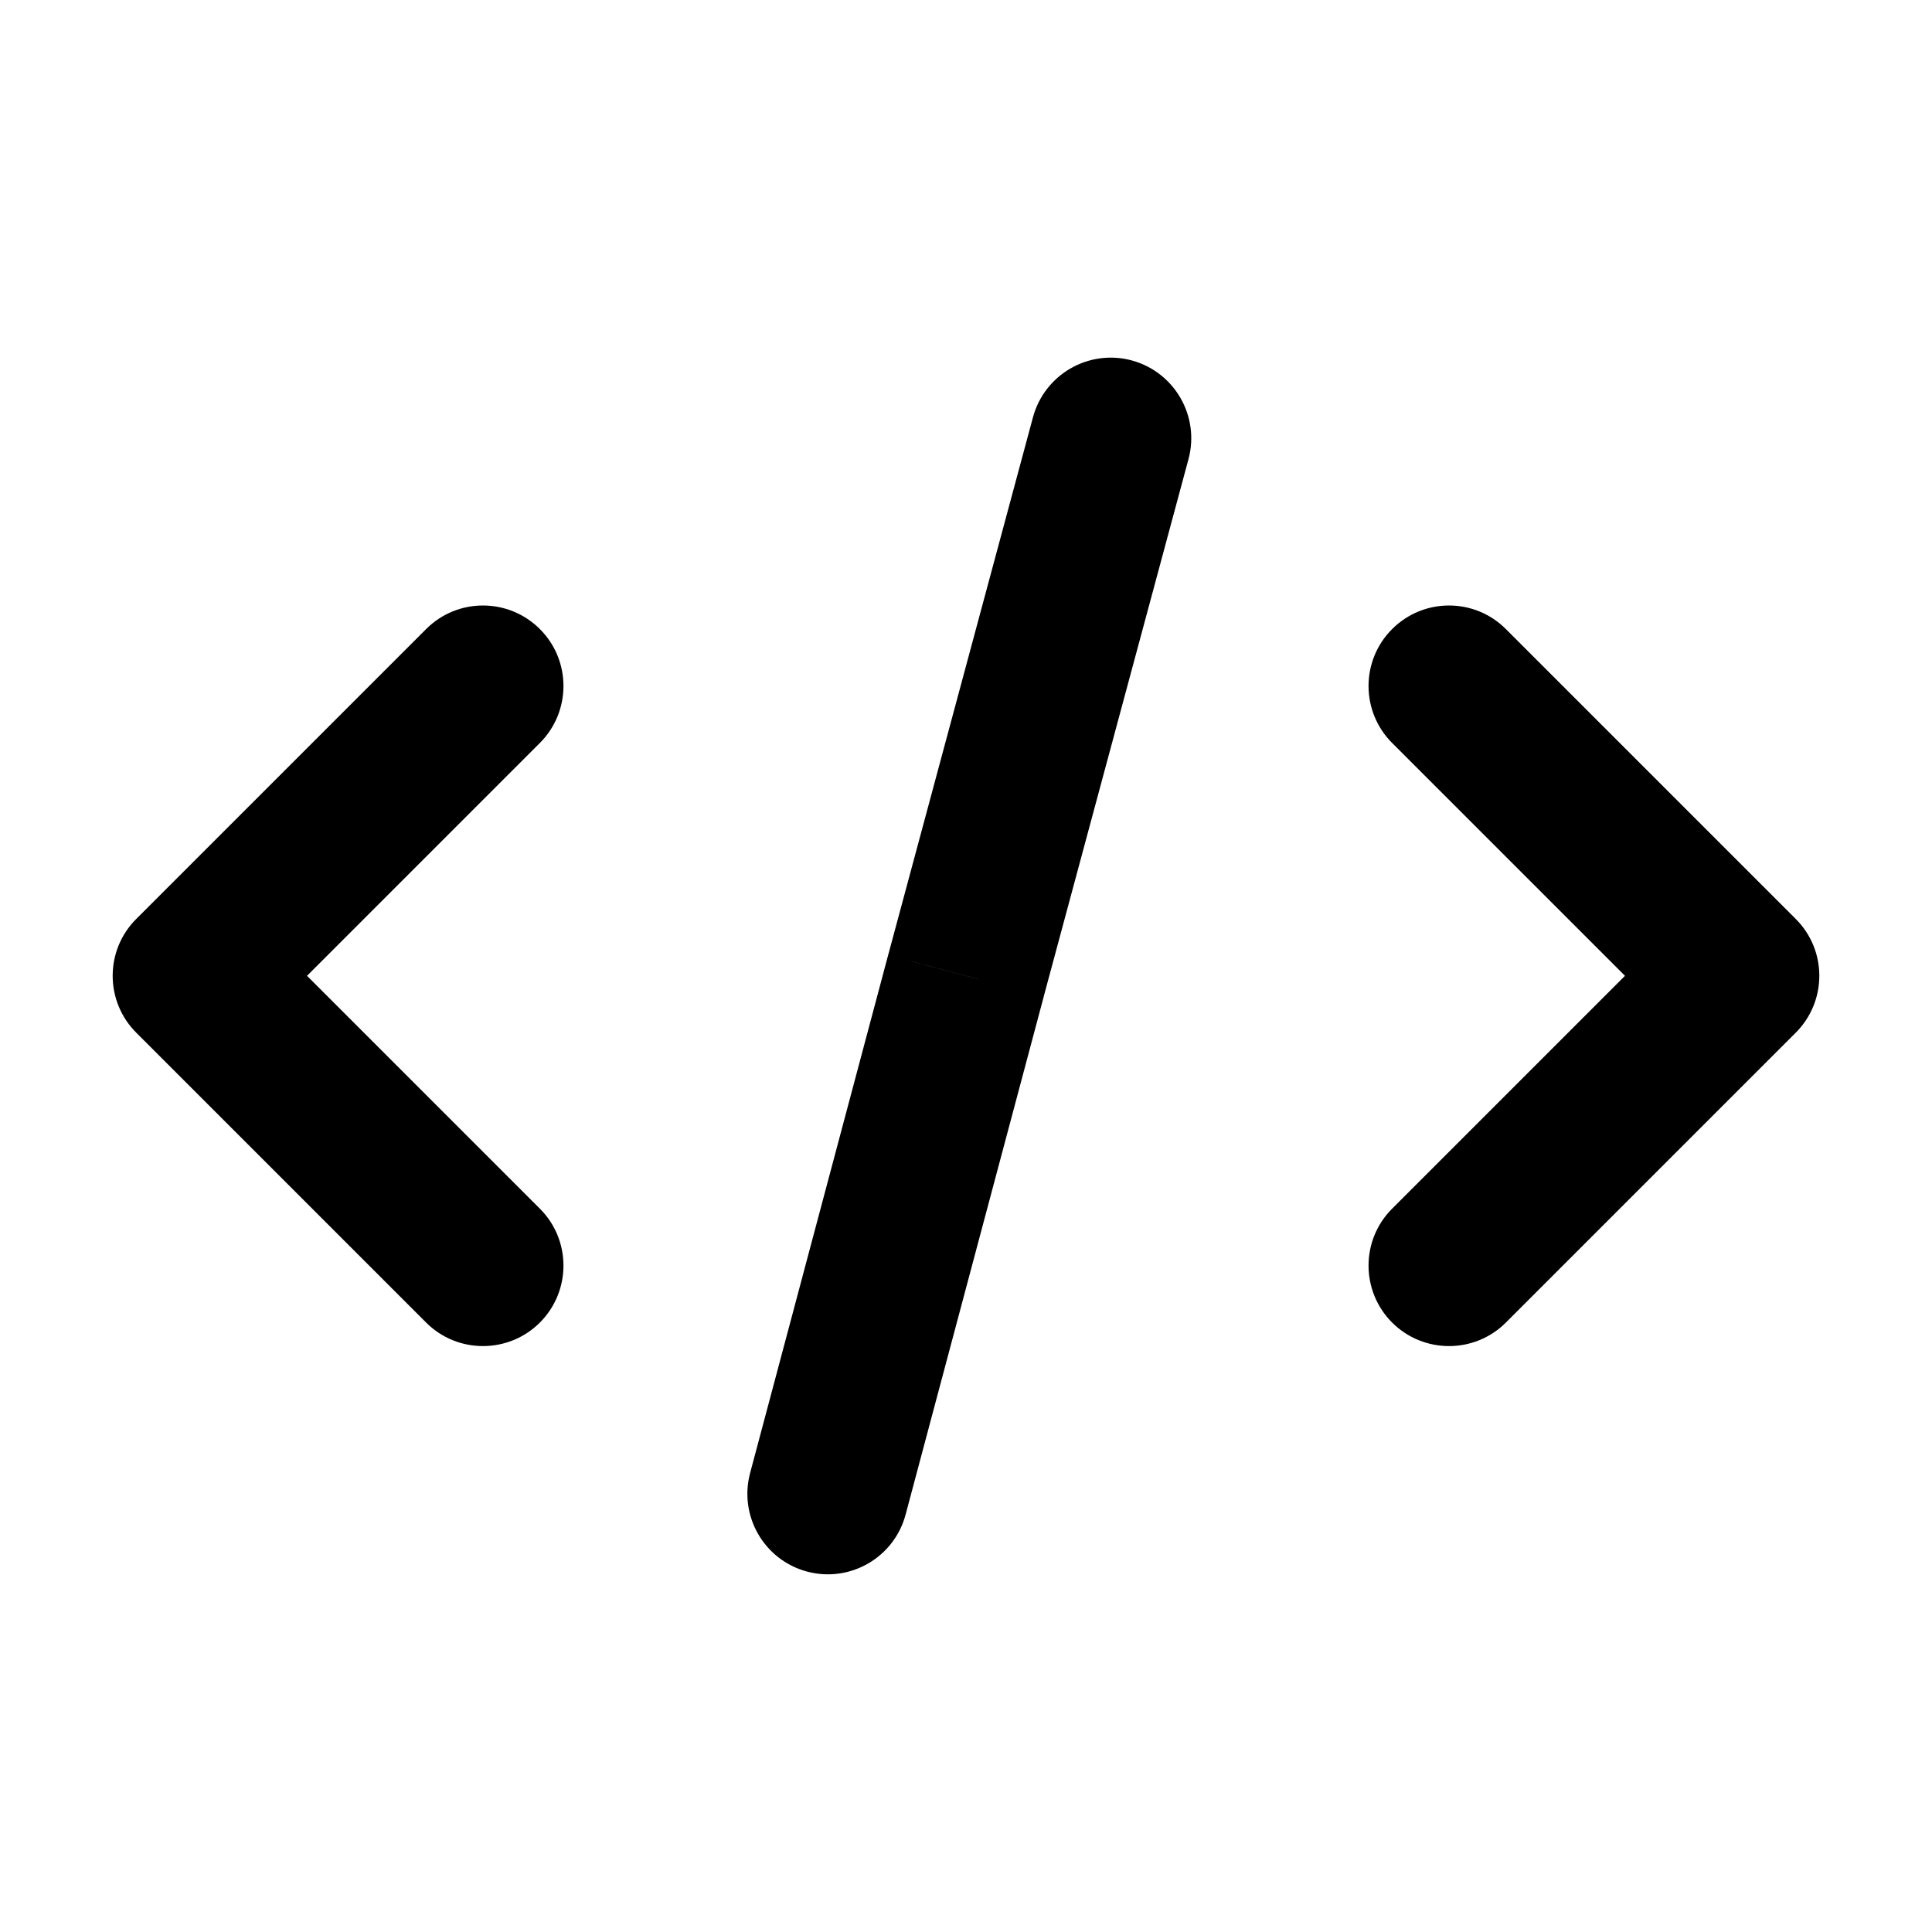 <svg width="24" height="24" viewBox="0 0 24 24" fill="none" xmlns="http://www.w3.org/2000/svg">
<g id="embed">
<path id="Icon" d="M5.293 16.429C5.683 16.819 6.316 16.819 6.707 16.429C7.097 16.038 7.097 15.405 6.707 15.015L5.293 16.429ZM2.4 12.122L1.693 11.415C1.302 11.805 1.302 12.438 1.693 12.829L2.4 12.122ZM6.707 9.229C7.097 8.838 7.097 8.205 6.707 7.815C6.316 7.424 5.683 7.424 5.293 7.815L6.707 9.229ZM18.707 7.815C18.317 7.424 17.684 7.424 17.293 7.815C16.903 8.205 16.903 8.838 17.293 9.229L18.707 7.815ZM21.6 12.122L22.307 12.829C22.698 12.438 22.698 11.805 22.307 11.415L21.6 12.122ZM17.293 15.015C16.903 15.405 16.903 16.038 17.293 16.429C17.684 16.819 18.317 16.819 18.707 16.429L17.293 15.015ZM9.318 18.299C9.176 18.833 9.493 19.381 10.027 19.523C10.56 19.665 11.108 19.348 11.25 18.814L9.318 18.299ZM12 12.121L11.034 11.861L11.033 11.864L12 12.121ZM14.764 5.703C14.907 5.17 14.591 4.621 14.058 4.477C13.525 4.334 12.976 4.65 12.832 5.183L14.764 5.703ZM6.707 15.015L3.107 11.415L1.693 12.829L5.293 16.429L6.707 15.015ZM3.107 12.829L6.707 9.229L5.293 7.815L1.693 11.415L3.107 12.829ZM17.293 9.229L20.893 12.829L22.307 11.415L18.707 7.815L17.293 9.229ZM20.893 11.415L17.293 15.015L18.707 16.429L22.307 12.829L20.893 11.415ZM11.25 18.814L12.966 12.379L11.033 11.864L9.318 18.299L11.25 18.814ZM12.965 12.381L14.764 5.703L12.832 5.183L11.034 11.861L12.965 12.381Z" fill="currentColor"/>
</g>
</svg>
